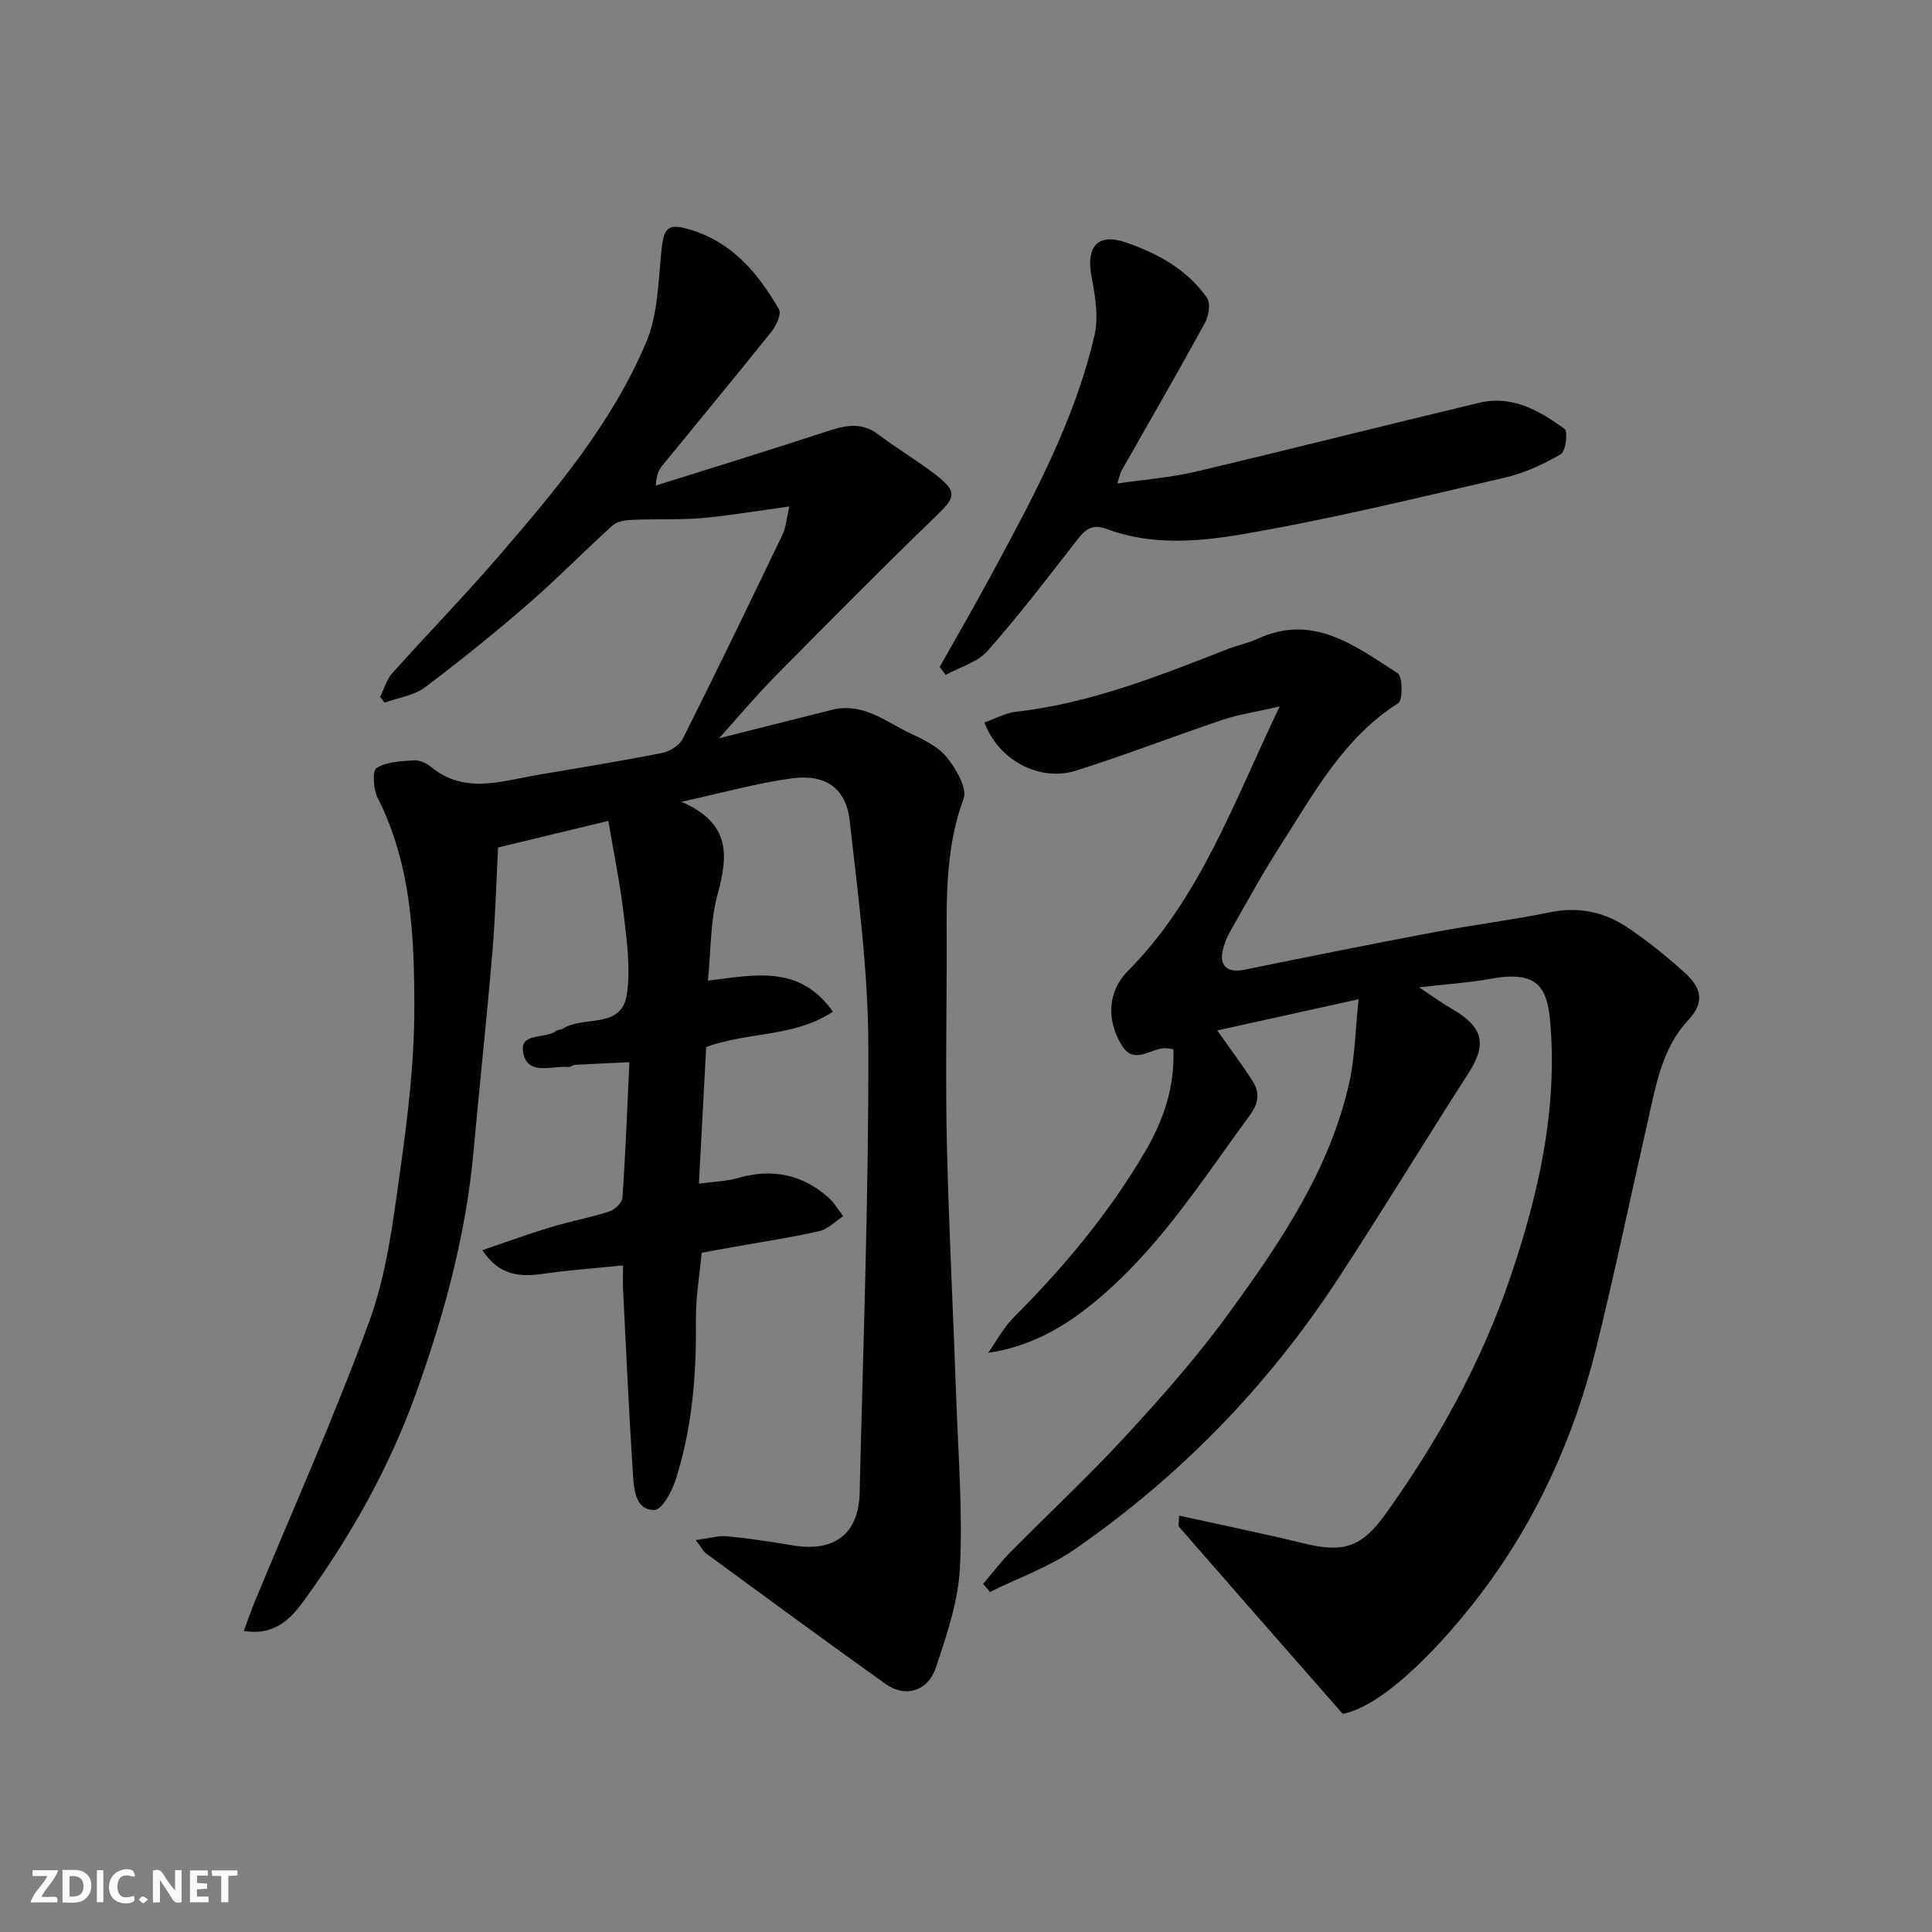 <svg enable-background="new 0 0 400 400" viewBox="0 0 400 400" xmlns="http://www.w3.org/2000/svg"><rect x="0" y="0" width="400" height="400" fill="#808080" stroke="none"/><g fill="#fafafb"><path d="m37.59 393.81c-.92.31-1.52.05-2-.78-.7-1.2-1.52-2.34-2.47-3.78v4.59c-.55.03-.95.05-1.41.07-.03-.37-.06-.64-.06-.91 0-1.91 0-3.81 0-5.7 1.13-.41 1.77-.03 2.29.91.62 1.11 1.38 2.14 2.31 3.19v-4.2h1.35v6.61z"/><path d="m12.94 393.88v-6.75c1.9.19 3.93-.54 5.37 1.29.8 1.01.78 2.88.03 3.97-1.37 1.97-3.4 1.51-5.4 1.49m1.45-1.22c2.04.12 2.92-.58 2.89-2.21-.03-1.51-.98-2.19-2.89-2z"/><path d="m11.81 393.87h-5.49c.68-2.18 2.47-3.48 3.51-5.45h-3.08v-1.21h5.29c-.71 2.13-2.44 3.48-3.47 5.51.86 0 1.63.04 2.39-.01.79-.05 1.14.21.85 1.16"/><path d="m39.33 393.86v-6.61h3.7v1.07h-2.22v1.52c.68.04 1.34.09 2.07.13v1.07c-.72.05-1.38.09-2.1.14v1.48h2.4v1.19h-3.85z"/><path d="m27.71 388.56c-1.15-.3-2.46-.61-3.1.64-.37.73-.41 1.93-.06 2.67.63 1.35 1.99.93 3.17.68.35.94-.01 1.32-.93 1.46-1.62.25-3.05-.27-3.76-1.48-.73-1.24-.6-3.03.31-4.17.88-1.11 2.71-1.7 4-1.16.32.13.44.74.65 1.12-.1.08-.19.16-.28.24"/><path d="m49.15 387.24v1.07c-.59.02-1.17.05-1.87.08v5.44h-1.48v-5.44h-1.85c-.05-.4-.08-.73-.13-1.15z"/><path d="m20.06 387.21h1.33v6.62h-1.33z"/><path d="m30.68 393.25c-.49.38-.8.79-1.05.76-.32-.05-.6-.45-.9-.7.26-.24.51-.64.8-.67.29-.04.62.3 1.15.61"/></g><path d="m144.03 318.85c2.91-.37 4.77-.95 6.56-.78 4.55.44 9.08 1.14 13.59 1.89 8.56 1.43 13.6-2.37 13.8-10.88.73-30.86 1.89-61.73 1.8-92.59-.04-15.56-2.12-31.14-3.87-46.64-.75-6.65-5-9.62-11.88-8.71-7.21.96-14.28 2.97-22.96 4.86 10.48 4.52 9.61 11.4 7.46 19.31-1.48 5.45-1.32 11.35-1.97 17.72 9.66-1.16 18.95-3.39 25.88 6.42-7.93 5.32-17.48 4.13-26.23 7.32-.47 8.84-.97 18.21-1.51 28.29 3.15-.43 5.72-.48 8.11-1.17 7.02-2.03 13.26-.77 18.71 4.04 1.21 1.07 2.04 2.56 3.05 3.86-1.62 1.06-3.1 2.67-4.87 3.08-5.55 1.29-11.21 2.12-16.83 3.13-2.41.43-4.83.86-7.6 1.36-.41 4.55-1.25 9.27-1.19 13.99.13 11.25-.76 22.35-4.21 33.08-.77 2.4-2.85 6.17-4.37 6.19-3.87.06-4.23-4.06-4.43-7.03-.85-12.85-1.42-25.72-2.07-38.58-.07-1.47-.01-2.95-.01-5.02-5.69.58-11.02.94-16.28 1.71-4.86.72-9.24.56-12.85-4.86 4.83-1.64 9.4-3.32 14.05-4.73 4.05-1.23 8.23-2 12.26-3.29 1.12-.36 2.63-1.8 2.7-2.83.63-9.06.97-18.15 1.44-28.07-4.12.19-7.67.34-11.22.54-.47.03-.94.51-1.38.46-3.38-.36-8.4 1.93-9.38-2.92-.89-4.39 4.61-2.8 6.82-4.57.35-.28.99-.19 1.38-.45 4.26-2.8 12.17.24 13.26-7.15.78-5.29 0-10.9-.63-16.3-.75-6.46-2.08-12.84-3.21-19.57-7.86 1.89-15.22 3.67-22.83 5.5-.38 7.23-.56 14.49-1.18 21.72-1.17 13.75-2.65 27.46-3.9 41.2-1.57 17.34-6.11 33.97-11.98 50.27-5.51 15.31-13.45 29.37-22.95 42.5-2.65 3.67-5.99 7.61-12.63 6.52.83-2.23 1.47-4.13 2.23-5.97 8.01-19.42 16.65-38.61 23.82-58.34 3.52-9.69 4.82-20.29 6.27-30.59 1.58-11.22 2.97-22.58 2.98-33.88.01-14.88-.58-29.87-7.59-43.69-.9-1.77-1.14-5.64-.24-6.19 2.14-1.31 5.12-1.42 7.79-1.59 1.16-.08 2.6.62 3.55 1.4 6.89 5.62 14.35 2.94 21.73 1.67 8.68-1.5 17.39-2.88 26.03-4.59 1.6-.32 3.63-1.57 4.32-2.96 7.03-14.01 13.85-28.12 20.64-42.24.73-1.53.83-3.35 1.41-5.84-6.56.89-12.3 1.89-18.09 2.4-4.73.41-9.51.15-14.26.36-1.43.06-3.22.26-4.19 1.13-5.92 5.31-11.47 11.03-17.47 16.24-6.94 6.01-14.08 11.81-21.43 17.31-2.29 1.72-5.54 2.15-8.35 3.17-.31-.39-.62-.78-.92-1.17.81-1.65 1.3-3.57 2.48-4.89 7.27-8.13 14.9-15.95 22.02-24.21 11.77-13.65 23.45-27.51 30.55-44.26 2.4-5.66 2.53-12.38 3.14-18.67.51-5.27 1.3-6.19 6.27-4.64 8.57 2.67 13.86 9.06 18.11 16.42.54.94-.54 3.34-1.51 4.56-7.48 9.35-15.14 18.57-22.7 27.85-.71.87-1.17 1.95-1.3 4.07 11.79-3.71 23.61-7.34 35.35-11.19 3.74-1.22 7.15-2.09 10.68.58 3.91 2.94 8.14 5.45 12.01 8.44 4.45 3.45 3.98 4.64.08 8.4-11.37 10.97-22.48 22.21-33.58 33.45-3.82 3.87-7.31 8.06-11.44 12.64 8.23-2.07 15.78-3.98 23.34-5.88 6.56-1.65 11.38 2.62 16.68 5.07 2.64 1.22 5.52 2.69 7.25 4.88 1.85 2.35 4.16 6.29 3.36 8.46-4.11 11.05-3.45 22.39-3.49 33.73-.05 12.83-.26 25.67.05 38.5.42 17.38 1.32 34.74 1.93 52.11.41 11.6 1.34 23.23.76 34.79-.35 7-2.73 14.03-5 20.78-1.64 4.89-6.34 6.24-10.33 3.4-12.51-8.9-24.87-18.02-37.27-27.09-.49-.35-.78-.99-2.12-2.75z" fill="#010100"/><path d="m278.01 354.85c-11.55-13.17-22.73-25.9-33.85-38.67-.31-.35-.04-1.2-.04-2.39 8.91 1.97 17.47 3.72 25.95 5.78 8.17 1.99 11.91.7 16.76-6.07 10.88-15.18 19.88-31.41 25.88-49.09 5.79-17.05 9.8-34.54 8.25-52.79-.63-7.42-2.79-10.71-12.36-8.97-4.42.81-8.95 1.09-14.79 1.76 2.93 1.95 4.68 3.25 6.57 4.33 6.75 3.85 7.57 7.37 3.61 13.52-9.09 14.13-17.8 28.5-27 42.55-14.49 22.14-32.67 40.85-54.41 55.91-5.35 3.71-11.72 5.96-17.62 8.88-.48-.56-.96-1.12-1.43-1.67 1.86-2.18 3.6-4.48 5.61-6.52 8.01-8.11 16.37-15.89 24.08-24.27 7.45-8.09 14.77-16.4 21.22-25.28 10.65-14.64 20.9-29.69 24.93-47.79 1.17-5.27 1.23-10.78 1.91-17.19-10.72 2.37-19.78 4.37-29.26 6.46 2.79 3.97 5.21 7.15 7.33 10.51 1.48 2.34 1.28 4.51-.58 7.04-9.33 12.71-17.81 26.07-29.78 36.65-6.88 6.08-14.36 11.05-24.41 12.56 1.76-2.48 3.21-5.27 5.33-7.39 10.38-10.39 19.72-21.57 27.17-34.28 3.79-6.45 6.15-13.25 5.86-21.2-.78-.08-1.38-.23-1.98-.2-2.94.17-6.21 3.46-8.71-.6-3.25-5.29-2.88-11.22 1.23-15.36 14.95-15.05 21.81-34.64 31.46-54.8-4.84 1.11-8.41 1.62-11.77 2.75-10.16 3.41-20.16 7.3-30.38 10.53-7.56 2.39-16.15-2.2-18.96-9.98 2.18-.76 4.31-1.96 6.54-2.21 15.42-1.74 29.63-7.45 43.9-13.01 1.97-.77 4.1-1.16 6-2.05 11.6-5.41 20.31 1.45 29.12 7.1 1.02.66 1.07 5.56.1 6.18-11.41 7.26-17.52 18.79-24.47 29.6-3.7 5.76-6.98 11.79-10.37 17.75-.71 1.25-1.26 2.67-1.54 4.08-.64 3.11 1.24 4.44 4.46 3.78 13.07-2.68 26.15-5.29 39.26-7.77 8.02-1.51 16.13-2.52 24.12-4.15 5.95-1.22 11.29-.04 16.11 3.22 4.06 2.74 7.92 5.85 11.57 9.13 3.14 2.83 4.77 5.87.93 9.96-5.57 5.93-6.78 13.89-8.52 21.49-3.51 15.39-6.72 30.85-10.5 46.17-4.66 18.88-12.59 36.33-24.48 51.83-6.75 8.77-18.94 22.33-28.05 24.18z" fill="#010100"/><path d="m194.55 138.09c3.48-6.2 7.05-12.35 10.43-18.6 8.67-16.05 17.45-32.1 21.62-50.04.89-3.81.15-8.19-.6-12.16-1.18-6.21 1.22-9.12 7.12-7.09 6.54 2.25 12.68 5.6 16.77 11.45.78 1.12.38 3.74-.39 5.16-5.64 10.3-11.53 20.46-17.32 30.68-.32.56-.41 1.24-.84 2.61 5.62-.82 11.02-1.22 16.22-2.45 19.61-4.63 39.14-9.6 58.74-14.27 6.78-1.61 12.47 1.64 17.64 5.44.72.53.23 4.62-.78 5.21-3.58 2.08-7.5 3.91-11.52 4.84-18.23 4.21-36.43 8.69-54.86 11.81-9.01 1.52-18.62 2.24-27.66-1.16-3.04-1.14-4.46.14-6.15 2.31-6.03 7.75-12 15.58-18.5 22.93-2.09 2.37-5.75 3.35-8.69 4.97-.39-.55-.81-1.09-1.23-1.64z" fill="#010100"/></svg>